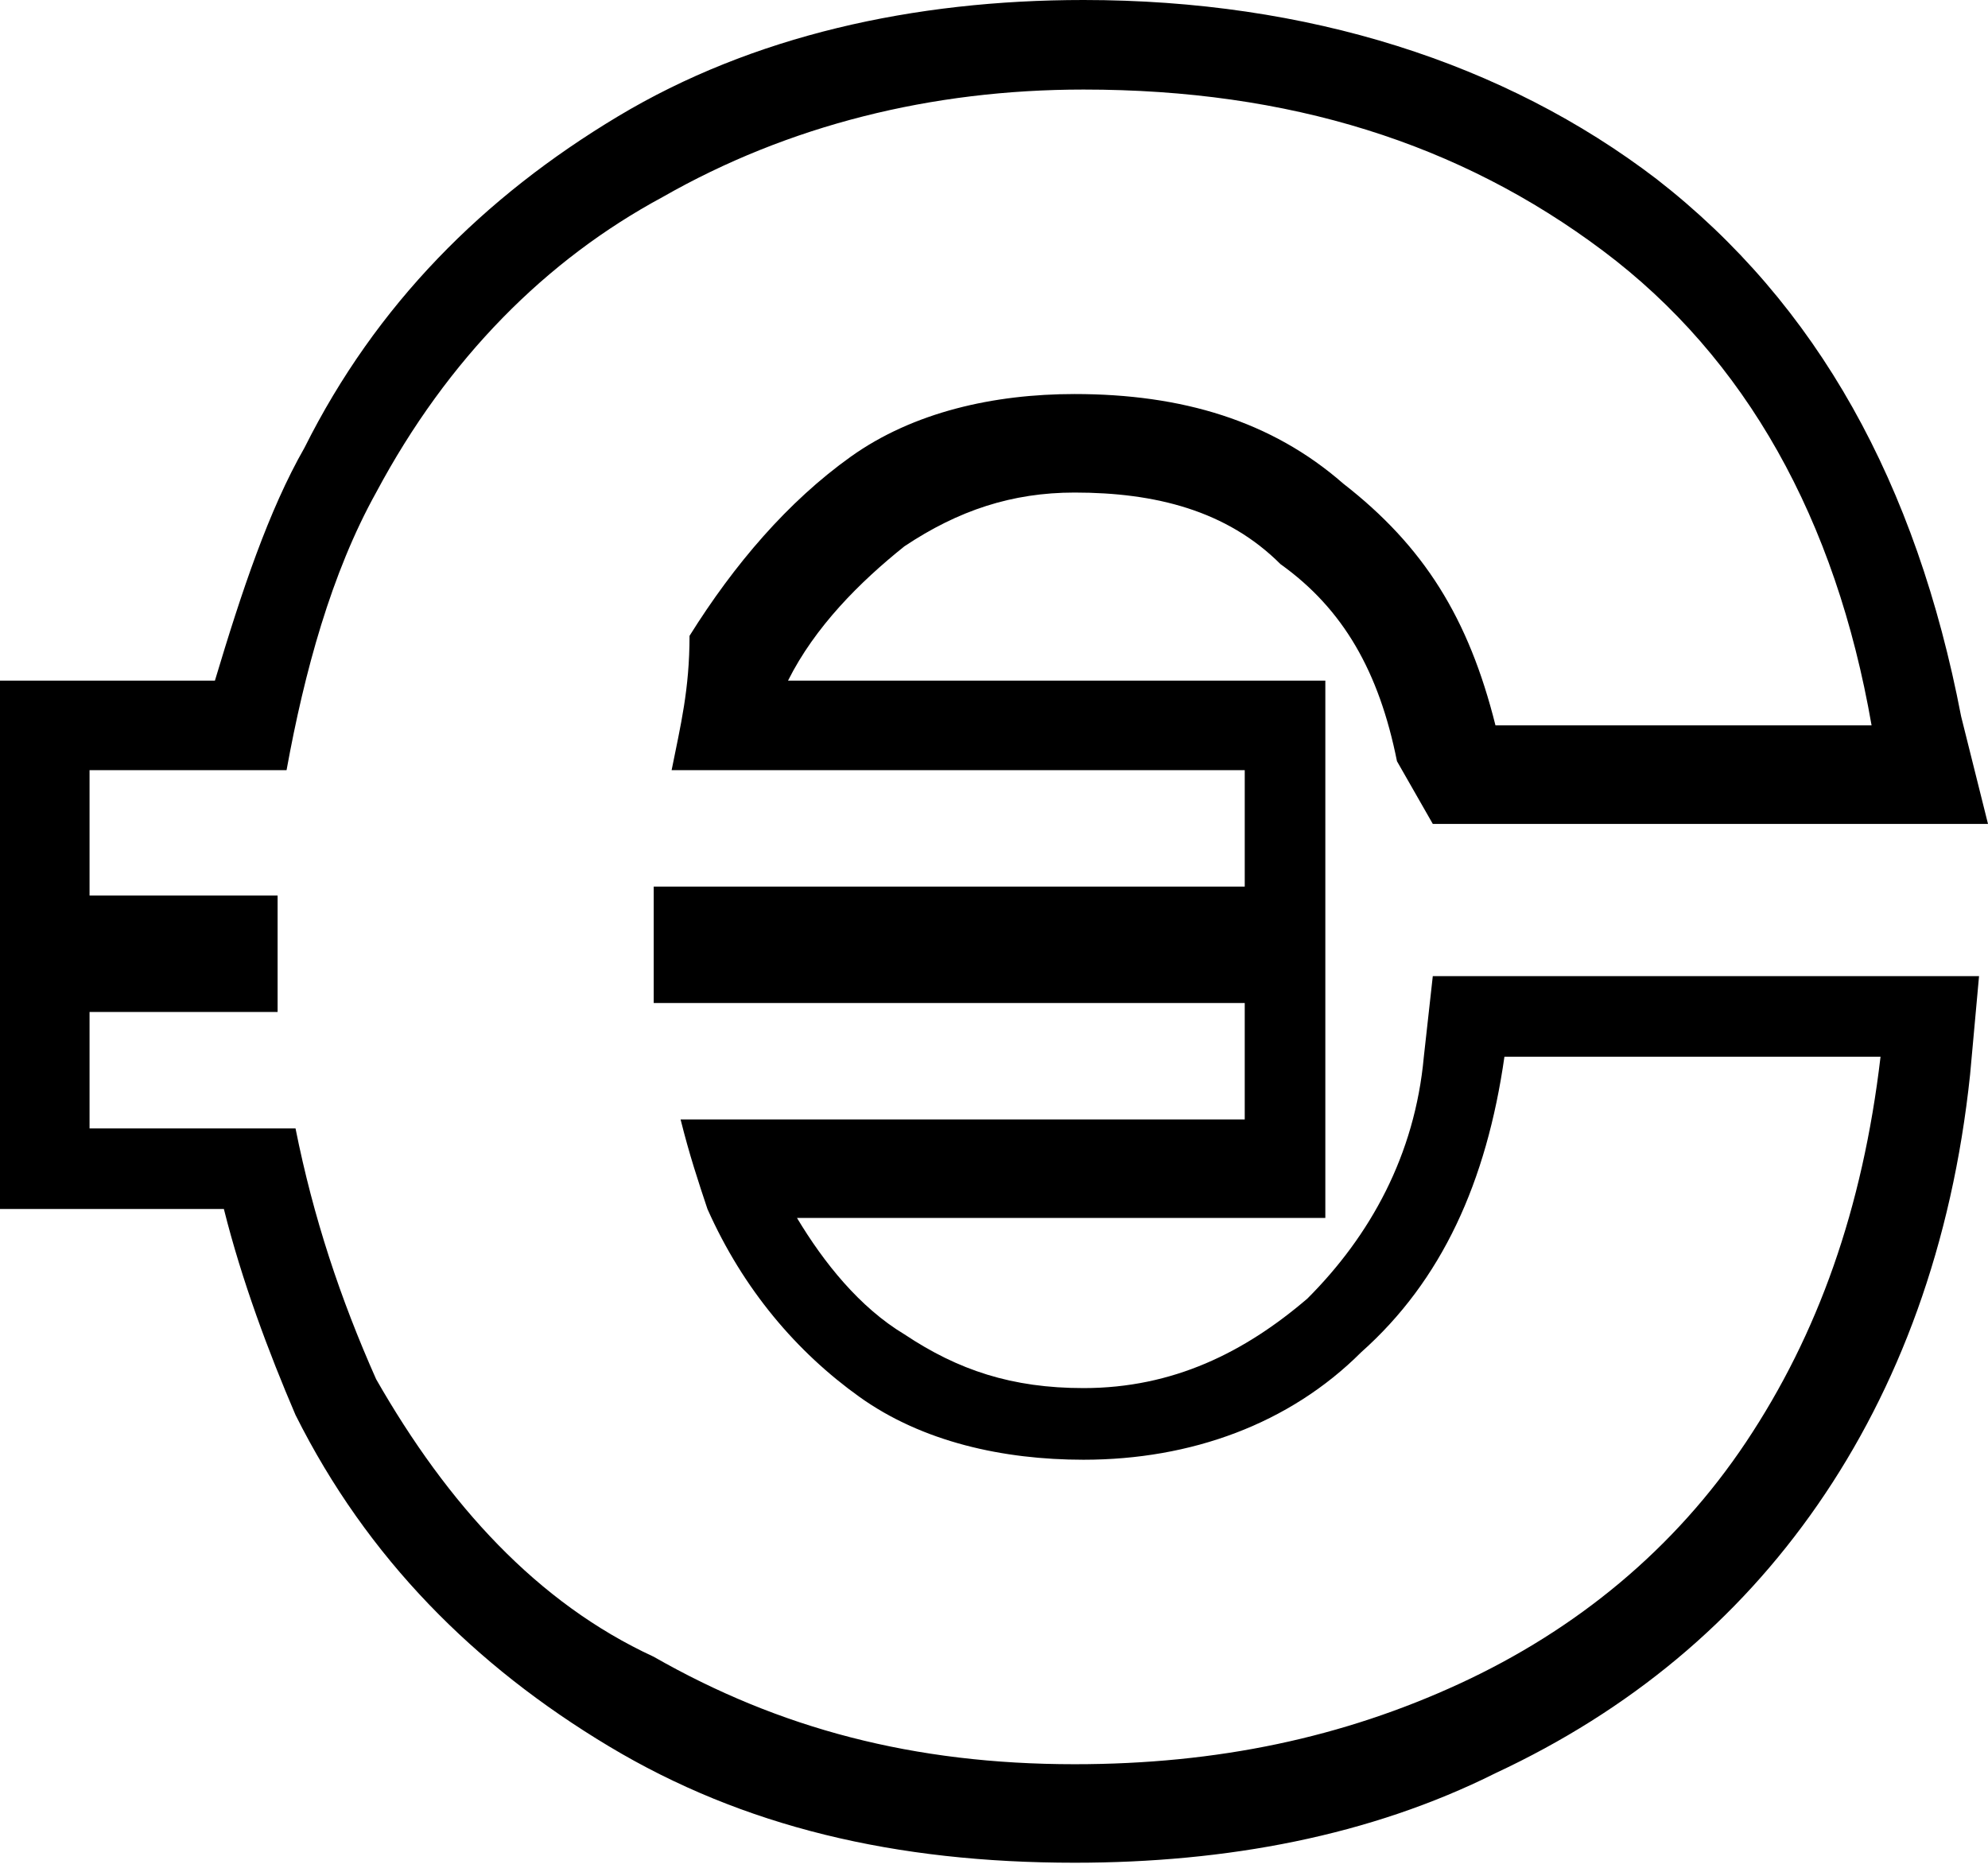 <?xml version="1.0" encoding="utf-8"?>
<!-- Generator: Adobe Illustrator 27.6.1, SVG Export Plug-In . SVG Version: 6.00 Build 0)  -->
<svg version="1.1" id="Layer_1" xmlns="http://www.w3.org/2000/svg" xmlns:xlink="http://www.w3.org/1999/xlink" x="0px" y="0px"
	 viewBox="0 0 22.2 20.9" style="enable-background:new 0 0 22.2 20.9;" xml:space="preserve">
<style type="text/css">
	.st0{display:none;}
</style>
<g>
	<path d="M12.1,1c2.3,0,4.2,0.6,5.8,1.8c1.6,1.2,2.6,3,3,5.3h-4.2c-0.3-1.2-0.8-2-1.7-2.7c-0.8-0.7-1.8-1-3-1
		c-0.9,0-1.8,0.2-2.5,0.7c-0.7,0.5-1.3,1.2-1.8,2C7.7,7.7,7.6,8.1,7.5,8.6h6.4v1.3H7.3c0,0.2,0,0.3,0,0.5c0,0.3,0,0.6,0,0.8h6.6v1.3
		H7.6c0.1,0.4,0.2,0.7,0.3,1c0.4,0.9,1,1.6,1.7,2.1c0.7,0.5,1.6,0.7,2.5,0.7c1.2,0,2.3-0.4,3.1-1.2c0.9-0.8,1.4-1.9,1.6-3.3h4.2
		c-0.2,1.7-0.7,3.1-1.5,4.3c-0.8,1.2-1.9,2.1-3.2,2.7c-1.3,0.6-2.7,0.9-4.3,0.9c-1.8,0-3.3-0.4-4.7-1.2C6,17.9,5,16.8,4.2,15.4
		c-0.4-0.9-0.7-1.8-0.9-2.8H1v-1.3h2.1c0-0.3,0-0.5,0-0.8c0-0.2,0-0.3,0-0.5H1V8.6h2.2c0.2-1.1,0.5-2.2,1-3.1C5,4,6.1,2.9,7.4,2.2
		C8.8,1.4,10.4,1,12.1,1 M12.1,0c-1.9,0-3.7,0.4-5.2,1.3C5.4,2.2,4.2,3.4,3.4,5C3,5.7,2.7,6.6,2.4,7.6H1H0v1v1.3v1v0.3v1.3v1h1h1.5
		c0.2,0.8,0.5,1.6,0.8,2.3c0.8,1.6,2,2.8,3.5,3.7c1.5,0.9,3.2,1.3,5.2,1.3c1.7,0,3.3-0.3,4.7-1c1.5-0.7,2.7-1.7,3.6-3
		c0.9-1.3,1.5-2.9,1.7-4.8l0.1-1.1h-1.1h-4.2H16l-0.1,0.9c-0.1,1.1-0.6,2-1.3,2.7c-0.7,0.6-1.5,1-2.5,1c-0.8,0-1.4-0.2-2-0.6
		c-0.5-0.3-0.9-0.8-1.2-1.3h4.9h1v-1v-1.3v-0.3v-1V8.6v-1h-1h-5c0.3-0.6,0.8-1.1,1.3-1.5c0.6-0.4,1.2-0.6,1.9-0.6
		c0.9,0,1.7,0.2,2.3,0.8c0.7,0.5,1.1,1.2,1.3,2.2L16,9.2h0.8H21h1.2L21.9,8c-0.5-2.6-1.6-4.6-3.4-6C16.8,0.7,14.6,0,12.1,0L12.1,0z"
		/>
</g>
<path class="st0" d="M1.5,8.5v-1h-1v1H1.5z M14.4,8.5h1v-1h-1V8.5z M14.4,9.8v1h1v-1H14.4z M1.5,9.8h-1v1h1V9.8z M1.5,11.1v-1h-1v1
	H1.5z M14.4,11.1h1v-1h-1V11.1z M14.4,12.5v1h1v-1H14.4z M1.5,12.5h-1v1h1V12.5z M7.8,18.6l-0.5,0.9l0,0L7.8,18.6z M4.7,15.3
	l-0.9,0.5l0,0L4.7,15.3z M4.7,5.4l0.9,0.5l0,0L4.7,5.4z M7.9,2.1L8.4,3l0,0L7.9,2.1z M18.4,2.8l-0.6,0.8l0,0L18.4,2.8z M21.4,8.1v1
	h1.2l-0.2-1.2L21.4,8.1z M17.3,8.1l-1,0.2l0.2,0.8h0.8V8.1z M15.6,5.4L15,6.2l0,0L15.6,5.4z M10.2,5.2L10.7,6l0,0L10.2,5.2z
	 M8.4,7.2L7.5,6.8l0,0l0,0L8.4,7.2z M8.4,13.5l-0.9,0.4l0,0l0,0L8.4,13.5z M10.1,15.6l-0.6,0.8l0,0l0,0L10.1,15.6z M15.8,15.1
	l-0.7-0.7l0,0L15.8,15.1z M17.3,11.9v-1h-0.9l-0.1,0.9L17.3,11.9z M21.5,11.9l1,0.1l0.1-1.1h-1.1V11.9z M20,16.2l0.8,0.6l0,0
	L20,16.2z M16.8,18.9l0.4,0.9l0,0L16.8,18.9z M1.5,9.5h12.9v-2H1.5V9.5z M13.4,8.5v1.3h2V8.5H13.4z M14.4,8.8H1.5v2h12.9V8.8z
	 M2.5,9.8V8.5h-2v1.3H2.5z M1.5,12.1h12.9v-2H1.5V12.1z M13.4,11.1v1.3h2v-1.3H13.4z M14.4,11.5H1.5v2h12.9V11.5z M2.5,12.5v-1.3h-2
	v1.3H2.5z M12.5,18.8c-1.6,0-3-0.4-4.2-1l-1,1.7c1.5,0.9,3.2,1.3,5.2,1.3V18.8z M8.4,17.8c-1.2-0.7-2.1-1.7-2.8-2.9l-1.8,0.9
	c0.8,1.6,2,2.8,3.5,3.7L8.4,17.8z M5.6,14.9c-0.7-1.3-1-2.8-1-4.5h-2c0,2,0.4,3.8,1.2,5.4L5.6,14.9z M4.6,10.3c0-1.8,0.3-3.3,1-4.5
	L3.8,4.9C3,6.5,2.6,8.3,2.6,10.3H4.6z M5.6,5.8C6.3,4.6,7.2,3.6,8.4,3l-1-1.8C5.9,2.1,4.7,3.3,3.8,4.9L5.6,5.8z M8.4,3
	c1.2-0.7,2.6-1,4.2-1V0c-1.9,0-3.7,0.4-5.2,1.3L8.4,3z M12.6,2c2.1,0,3.8,0.6,5.2,1.6L19,2c-1.8-1.4-4-2-6.4-2V2z M17.8,3.6
	c1.4,1,2.3,2.5,2.6,4.7l2-0.3C22,5.4,20.8,3.4,19,2L17.8,3.6z M21.4,7.1h-4.2v2h4.2V7.1z M18.2,7.9c-0.3-1.3-1-2.4-2-3.2L15,6.2
	c0.6,0.5,1.1,1.2,1.3,2.1L18.2,7.9z M16.2,4.6c-1-0.8-2.2-1.2-3.6-1.2v2c1,0,1.7,0.3,2.3,0.8L16.2,4.6z M12.6,3.4
	c-1.1,0-2.1,0.3-3,0.9L10.7,6c0.6-0.4,1.2-0.6,1.9-0.6V3.4z M9.6,4.3C8.7,4.9,8,5.7,7.5,6.8l1.8,0.9c0.4-0.7,0.8-1.3,1.4-1.6
	L9.6,4.3z M7.5,6.8C7,7.8,6.8,9,6.8,10.3h2c0-1.1,0.2-2,0.5-2.7L7.5,6.8z M6.8,10.3c0,1.3,0.2,2.5,0.7,3.6l1.8-0.8
	c-0.3-0.8-0.5-1.7-0.5-2.8H6.8z M7.5,13.9c0.5,1.1,1.2,1.9,2.1,2.5l1.1-1.6c-0.6-0.4-1-1-1.4-1.7L7.5,13.9z M9.5,16.5
	c0.9,0.6,2,0.9,3.1,0.9v-2c-0.8,0-1.4-0.2-2-0.6L9.5,16.5z M12.6,17.4c1.5,0,2.8-0.5,3.8-1.5l-1.4-1.4c-0.6,0.6-1.4,0.9-2.5,0.9
	V17.4z M16.5,15.9c1.1-1,1.7-2.3,1.9-3.9l-2-0.3c-0.2,1.2-0.6,2-1.3,2.7L16.5,15.9z M17.3,12.9h4.2v-2h-4.2V12.9z M20.5,11.8
	c-0.2,1.5-0.6,2.8-1.4,3.9l1.6,1.1c0.9-1.4,1.5-3,1.7-4.8L20.5,11.8z M19.2,15.6c-0.7,1-1.7,1.8-2.8,2.4l0.9,1.8
	c1.5-0.7,2.6-1.7,3.6-3L19.2,15.6z M16.4,18c-1.2,0.5-2.4,0.8-3.9,0.8v2c1.7,0,3.3-0.3,4.7-1L16.4,18z"/>
</svg>
